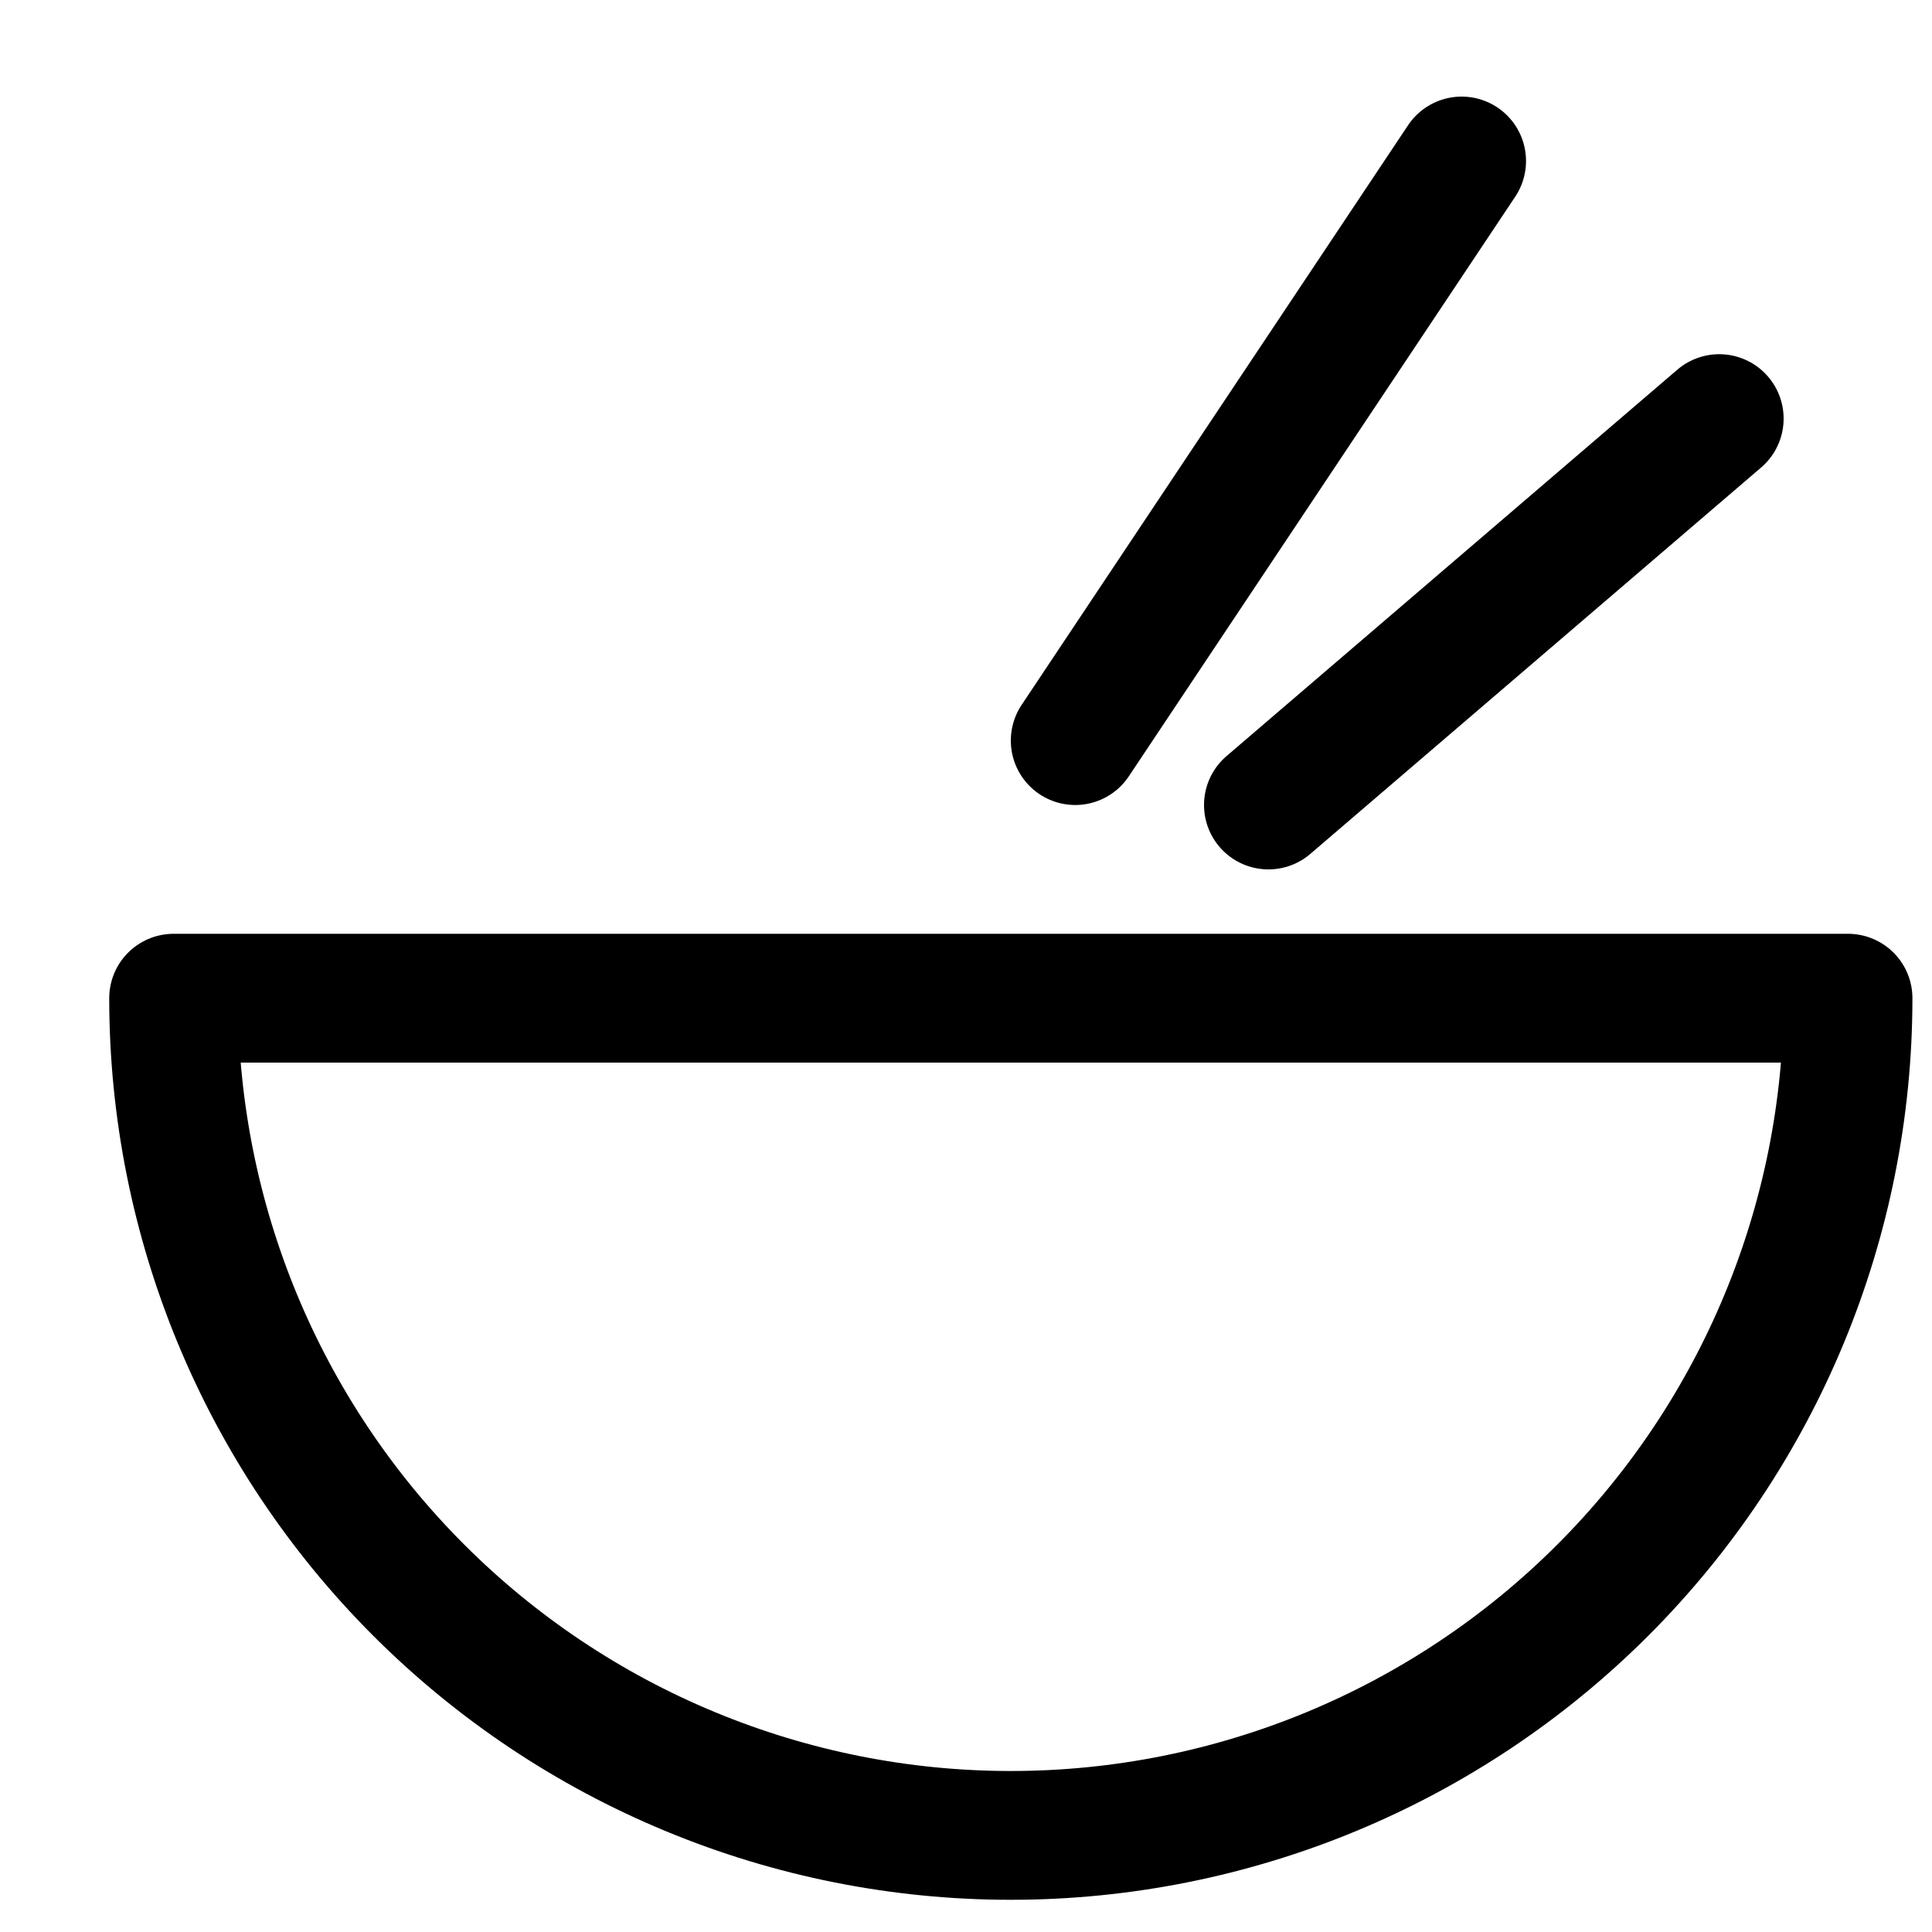 <svg width="15" height="15" viewBox="0 0 15 15" fill="none" xmlns="http://www.w3.org/2000/svg">
<g clip-path="url(#clip0_6_5802)">
<path d="M7.848 14.25C9.572 14.25 11.225 13.565 12.444 12.346C13.663 11.127 14.348 9.474 14.348 7.75H1.348C1.348 9.474 2.032 11.127 3.251 12.346C3.855 12.95 4.572 13.429 5.36 13.755C6.149 14.082 6.994 14.25 7.848 14.25V14.25Z" stroke="#000001" stroke-linecap="round" stroke-linejoin="round"/>
<path d="M8.348 5.75L11.348 1.25" stroke="#000001" stroke-linecap="round" stroke-linejoin="round"/>
<path d="M9.848 6.25L13.348 3.25" stroke="#000001" stroke-linecap="round" stroke-linejoin="round"/>
</g>
<defs>
<clipPath id="clip0_6_5802">
<rect width="14" height="14" fill="white" transform="translate(0.848 0.75)"/>
</clipPath>
</defs>
</svg>
